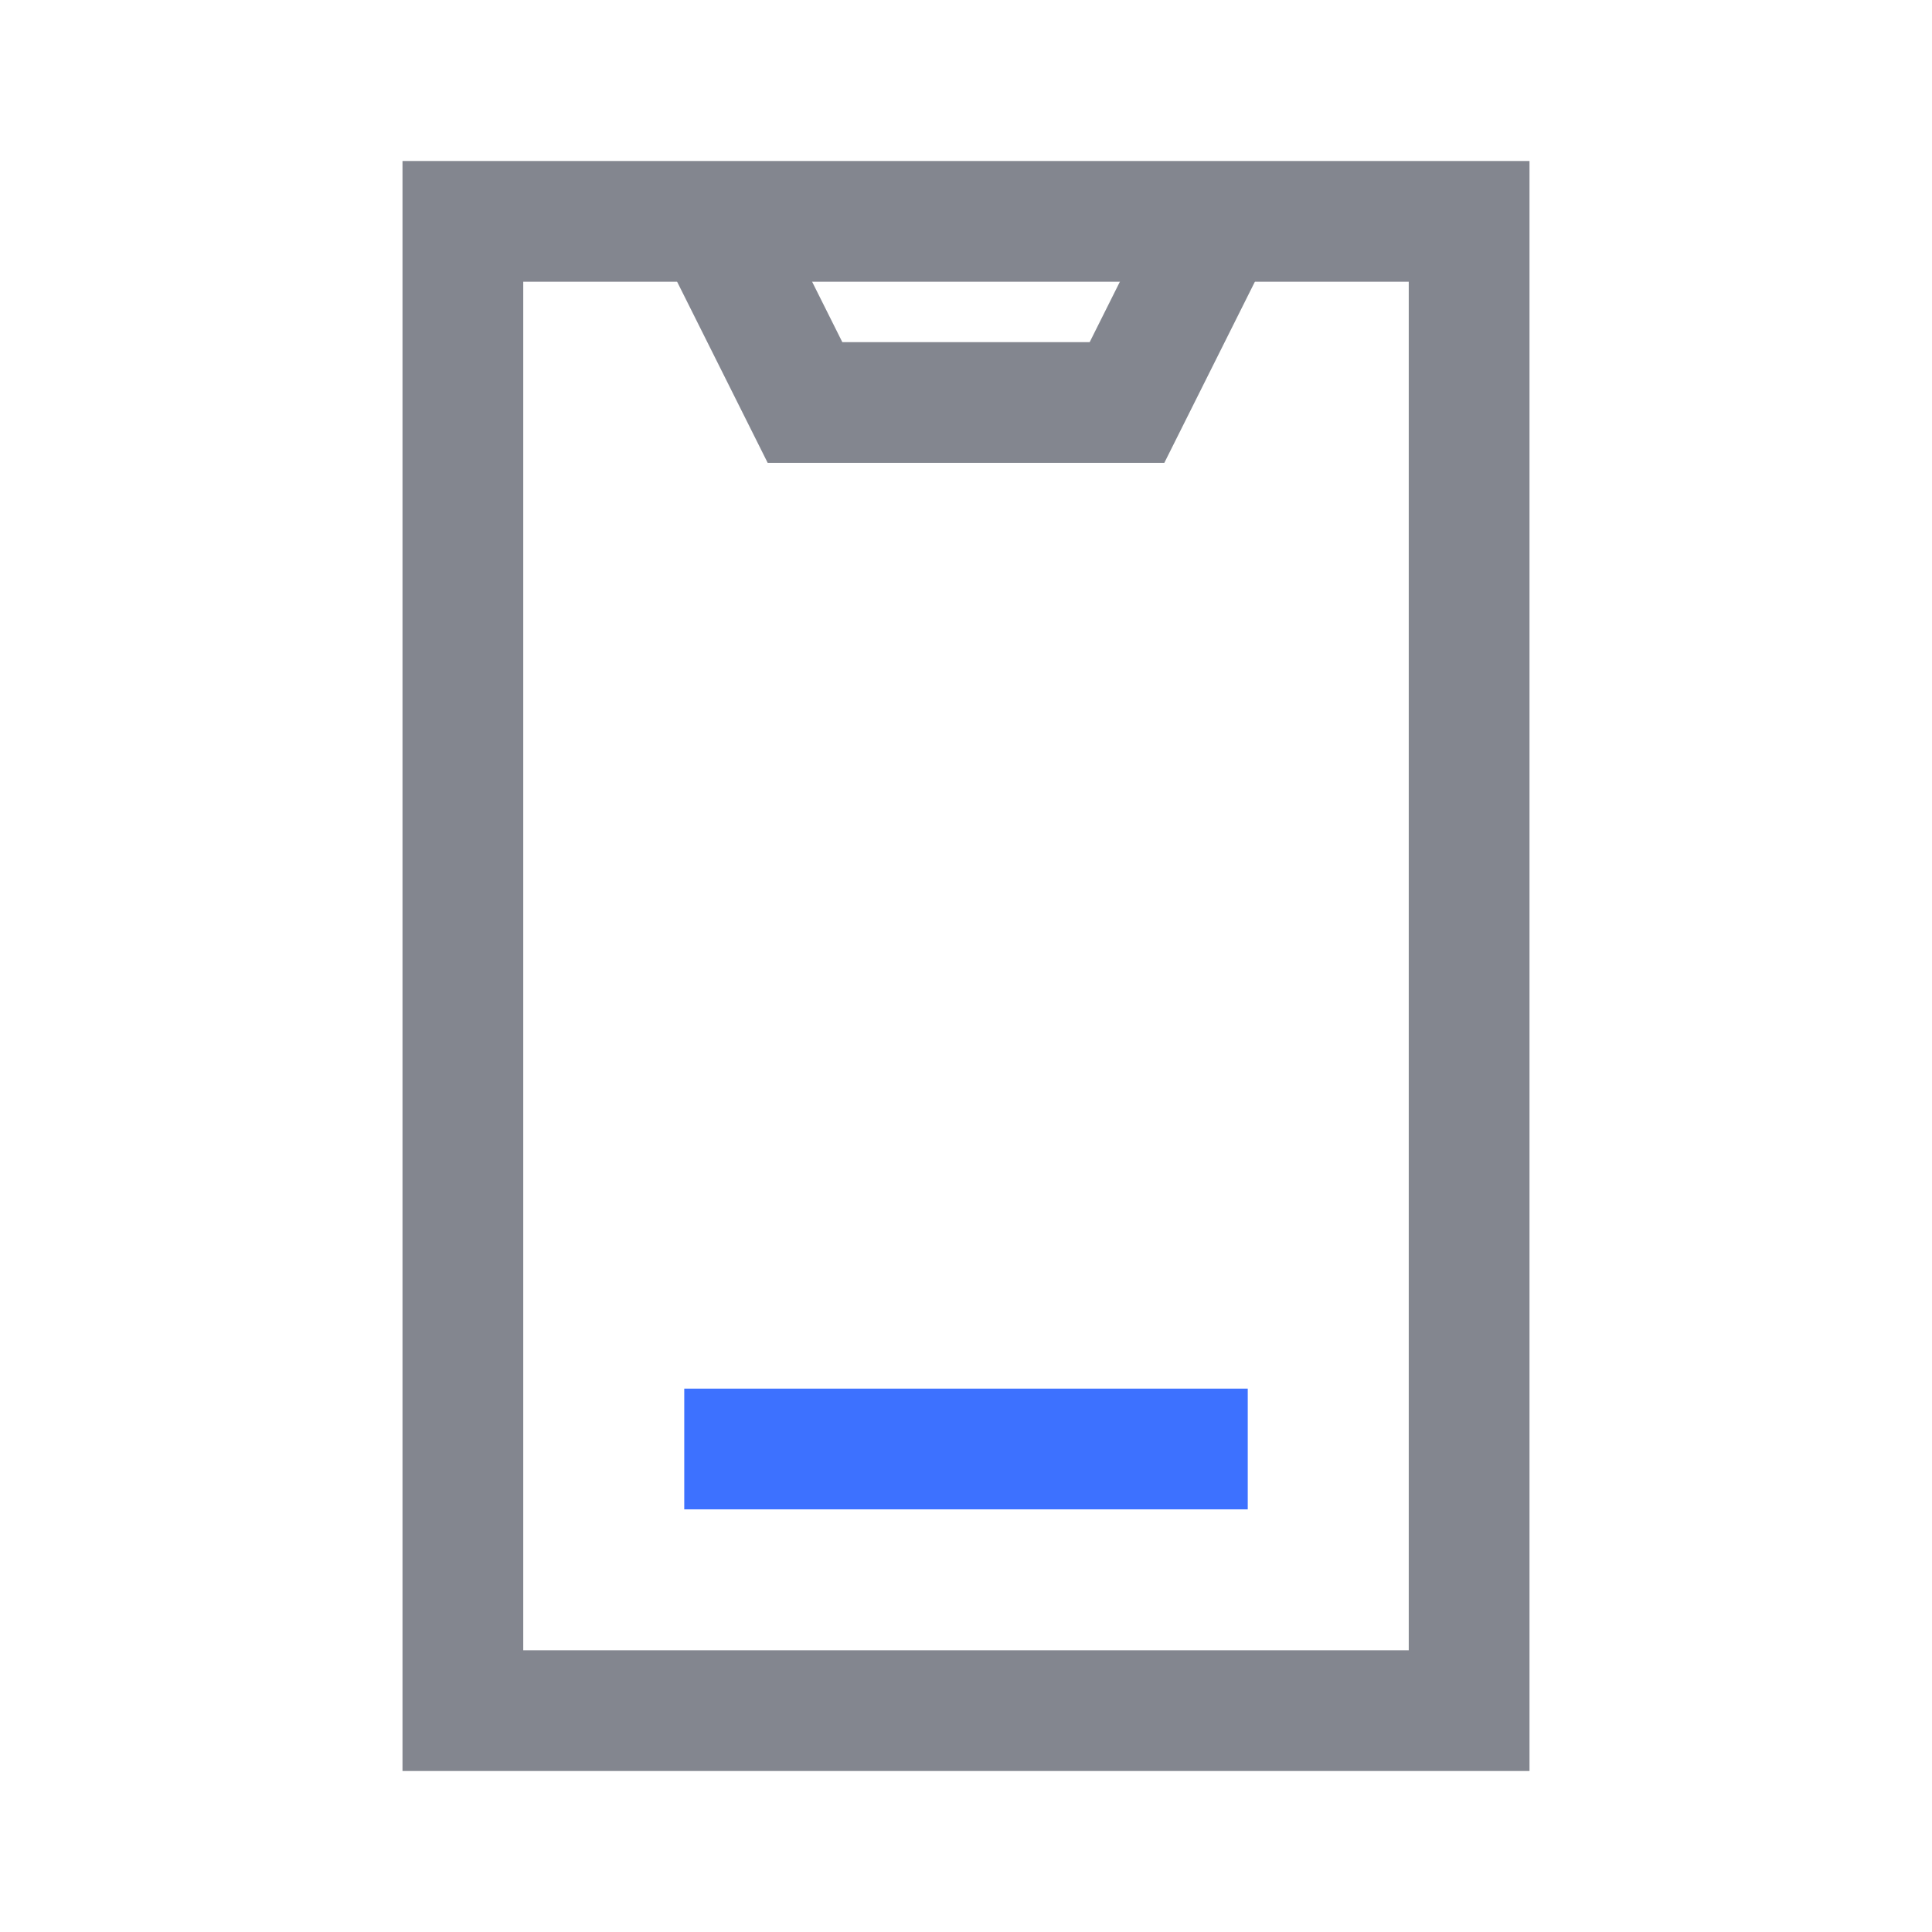 <svg width="24" height="24" viewBox="0 0 24 24" fill="none" xmlns="http://www.w3.org/2000/svg">
<rect x="5.75" y="2.75" width="12.5" height="18.5" stroke="#83868F" stroke-width="1.5"/>
<path d="M9 3L10 5H14L15 3" stroke="#83868F" stroke-width="1.5"/>
<path d="M8.5 18H15.5" stroke="#3D71FF" stroke-width="1.5"/>
</svg>

